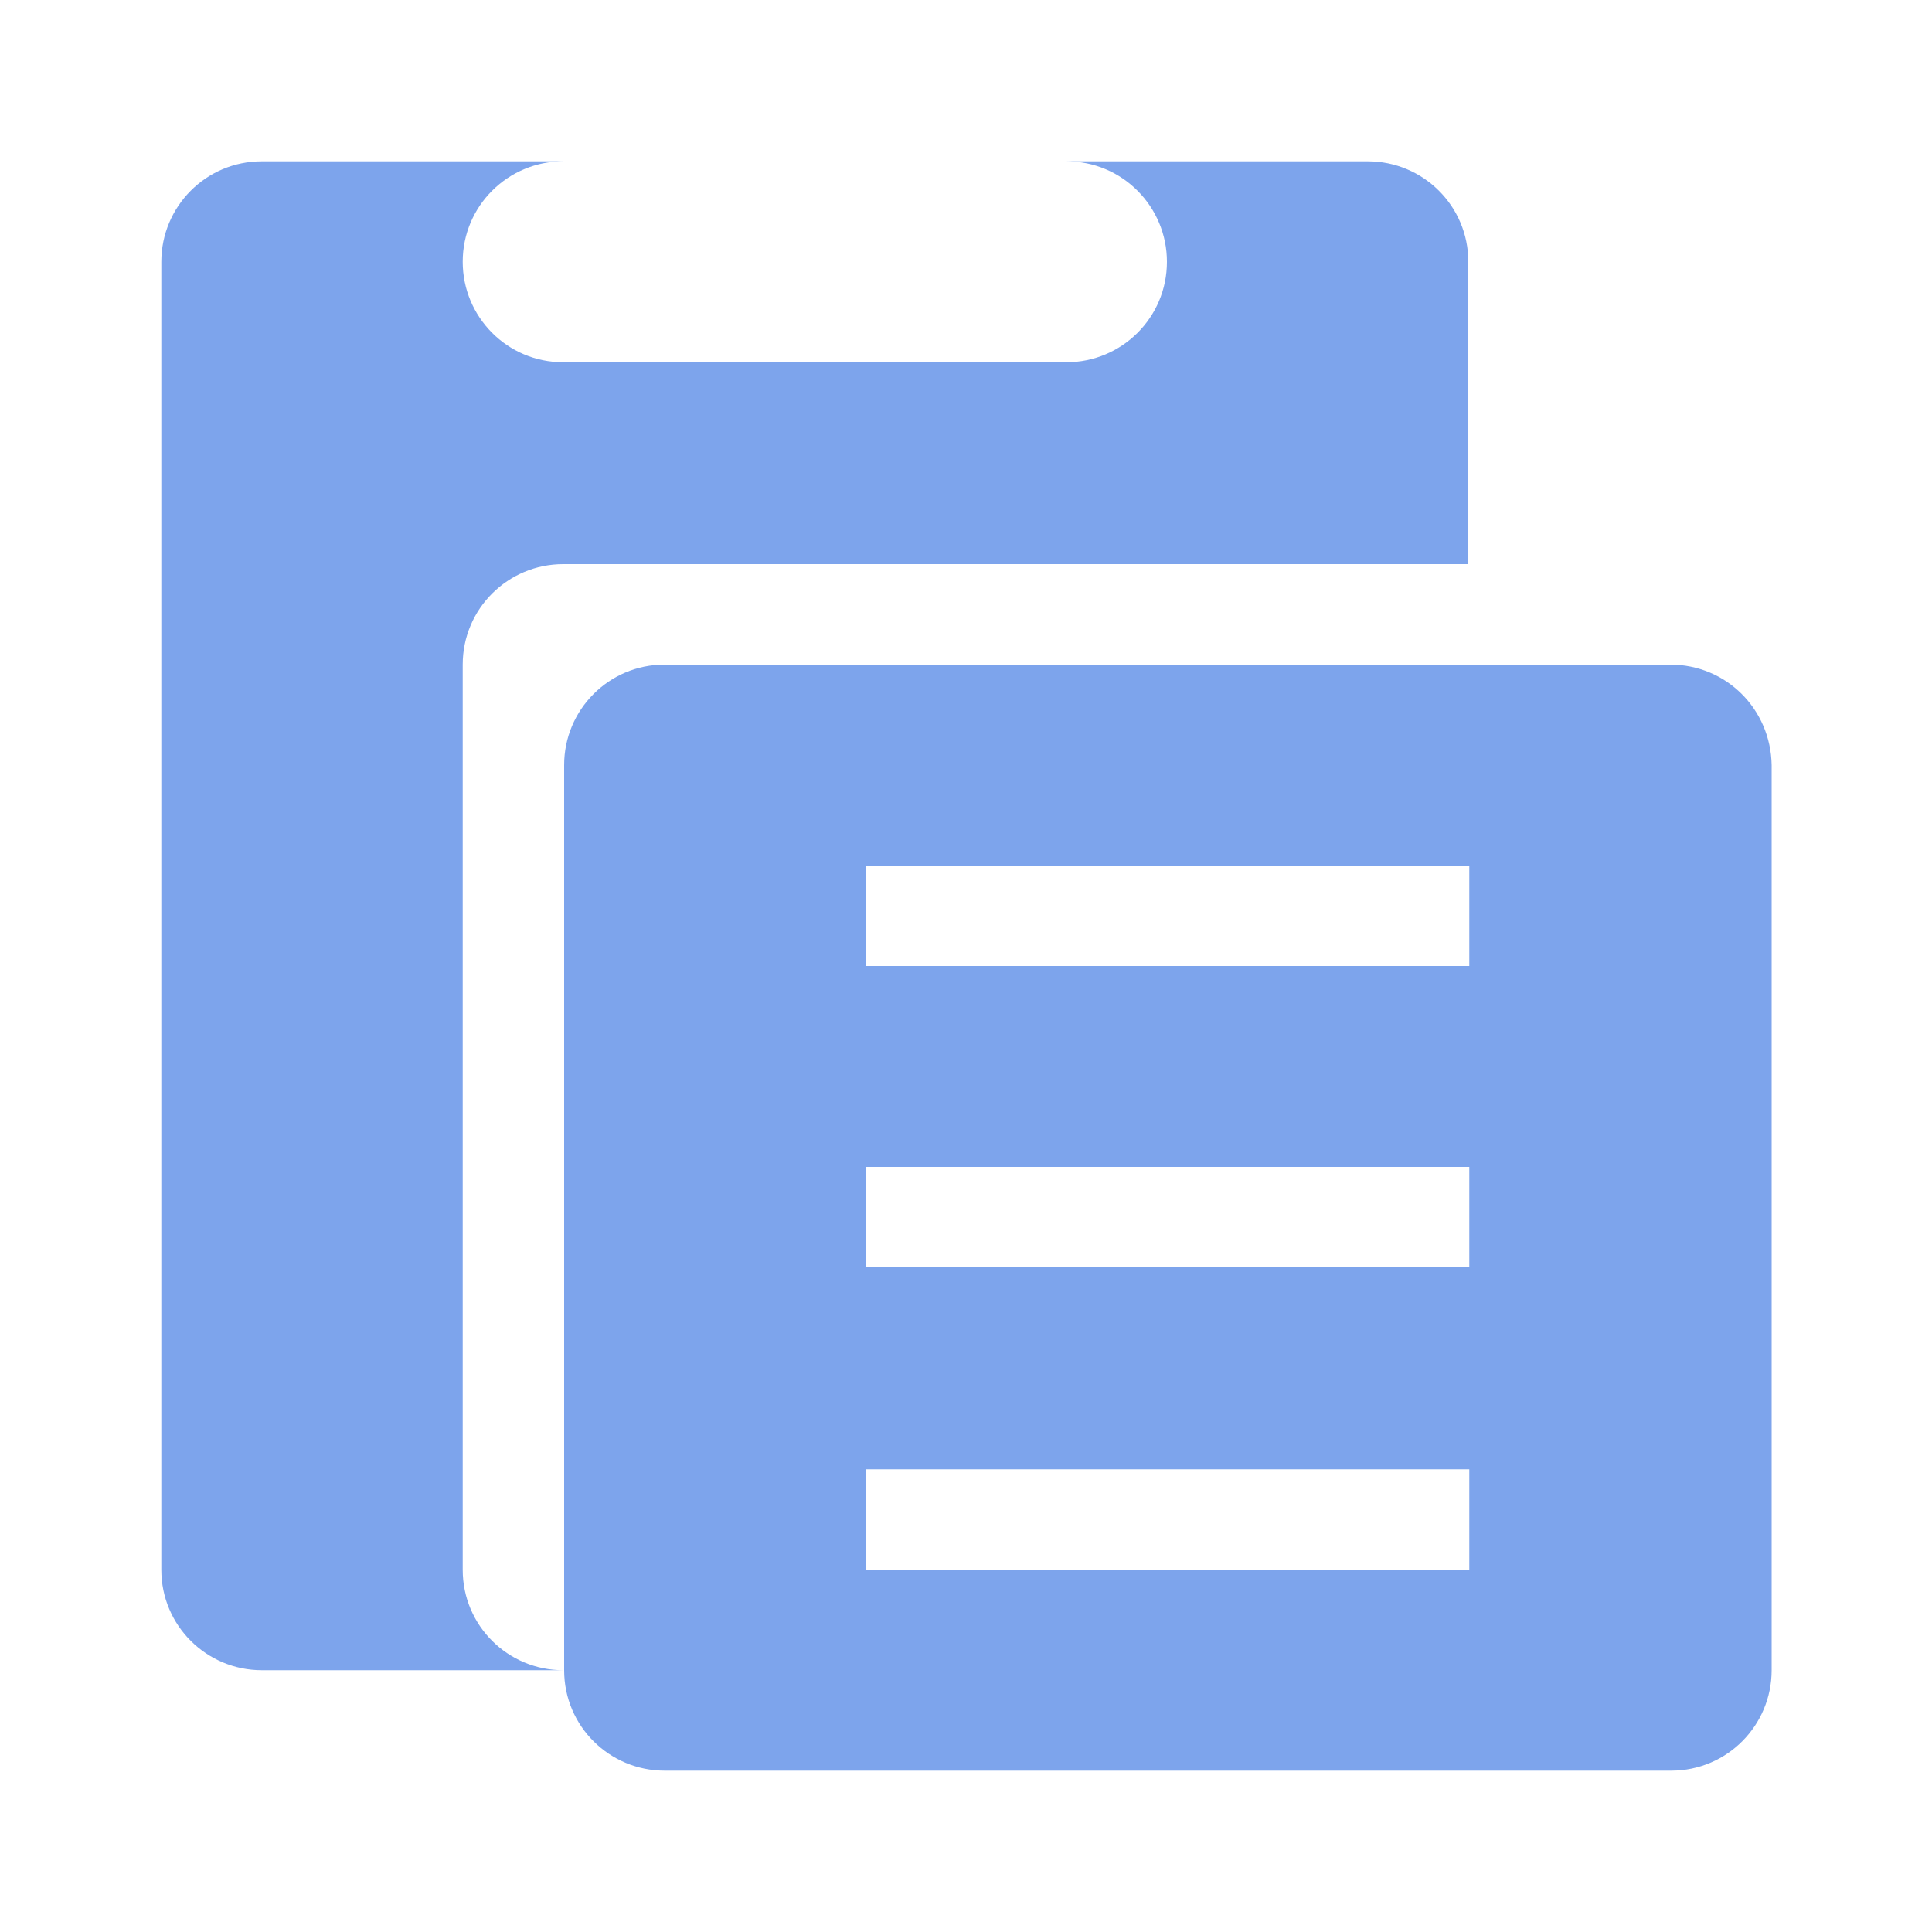 <?xml version="1.0" encoding="utf-8"?>
<!-- Generator: Adobe Illustrator 22.0.1, SVG Export Plug-In . SVG Version: 6.00 Build 0)  -->
<svg version="1.1" id="图层_1" xmlns="http://www.w3.org/2000/svg" xmlns:xlink="http://www.w3.org/1999/xlink" x="0px" y="0px"
	 viewBox="0 0 200 200" enable-background="new 0 0 200 200" xml:space="preserve">
<g id="图层_1_1_">
	<g>
		<g>
			<path fill="#7DA4EC" d="M47.9,162.5V68.8c0-5.8,4.7-10.4,10.4-10.4H152V27.1c0-5.8-4.7-10.4-10.4-10.4H27.1
				c-5.8,0-10.4,4.7-10.4,10.4v135.4c0,5.8,4.7,10.4,10.4,10.4h31.2C52.6,172.9,47.9,168.3,47.9,162.5z M58.3,16.7h52.1
				c5.8,0,10.4,4.7,10.4,10.4c0,5.8-4.7,10.4-10.4,10.4H58.3c-5.8,0-10.4-4.7-10.4-10.4C47.9,21.3,52.6,16.7,58.3,16.7z M172.9,68.8
				H68.8c-5.8,0-10.4,4.7-10.4,10.4v93.7c0,5.8,4.7,10.4,10.4,10.4H173c5.8,0,10.4-4.7,10.4-10.4V79.2
				C183.3,73.4,178.7,68.8,172.9,68.8z M152.1,162.5H89.6v-10.4h62.5V162.5z M152.1,131.2H89.6v-10.4h62.5V131.2z M152.1,100H89.6
				V89.6h62.5V100z"/>
		</g>
	</g>
</g>
</svg>
